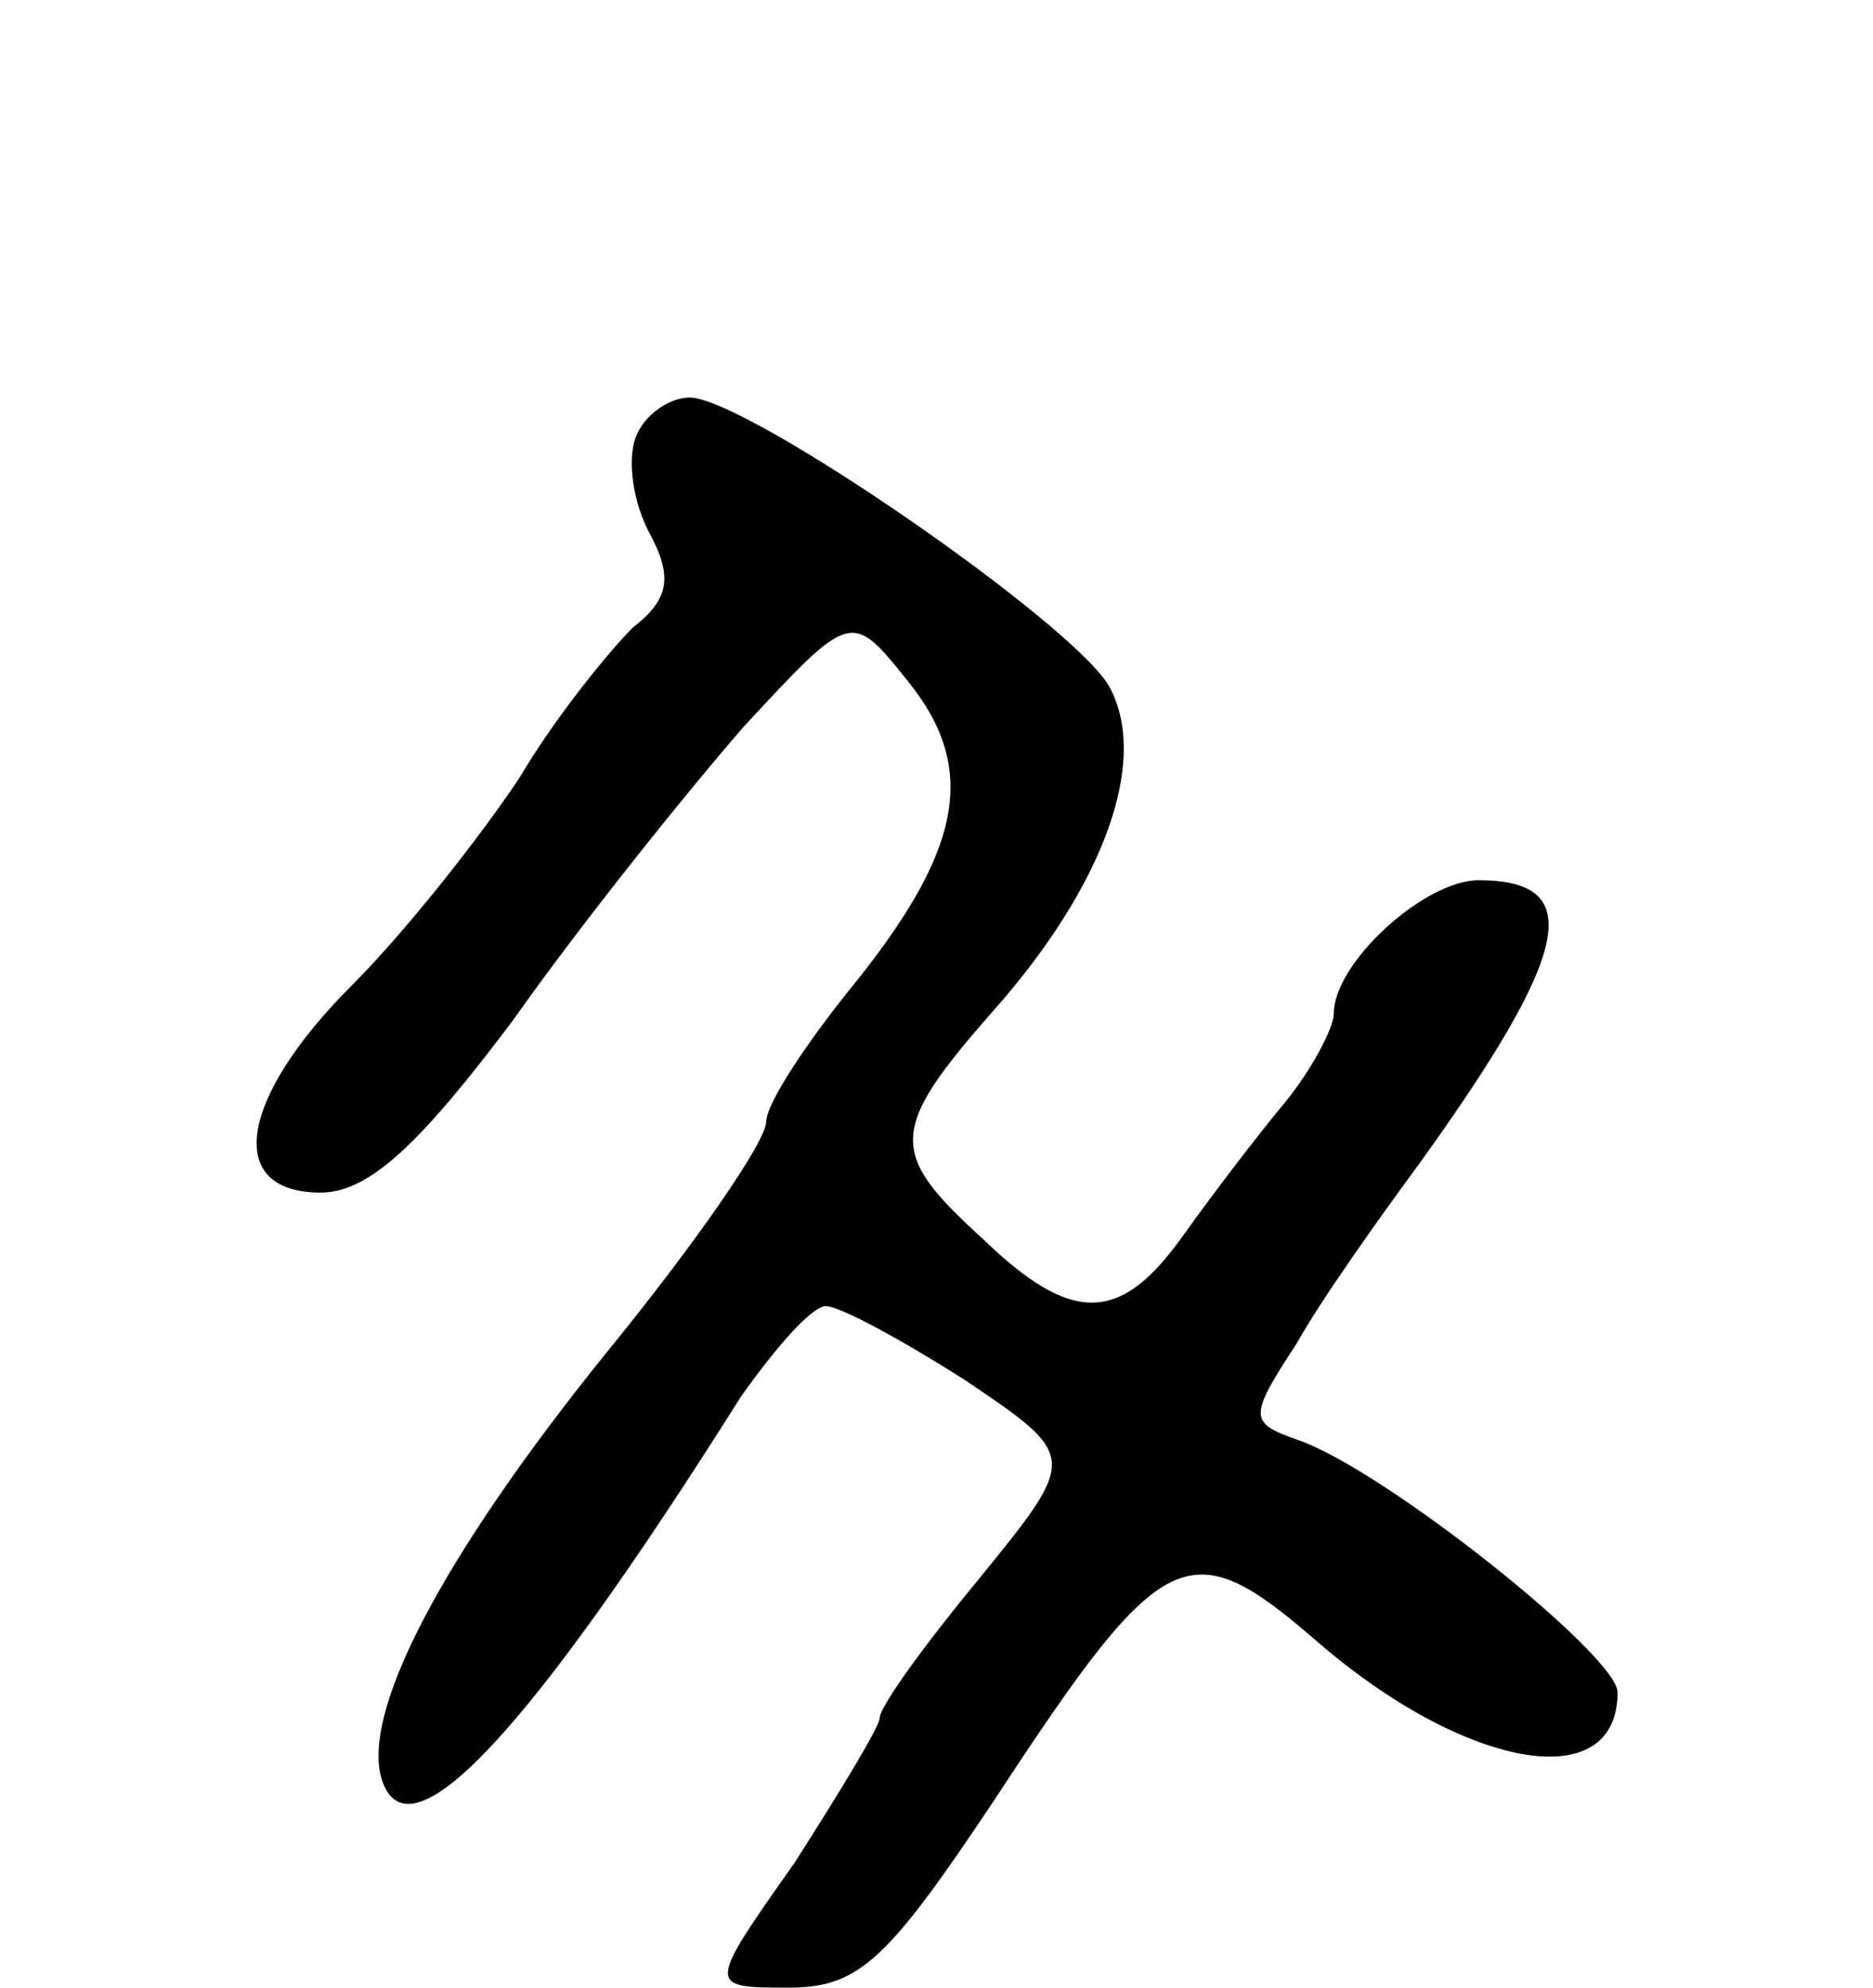 <svg version="1.0" xmlns="http://www.w3.org/2000/svg"
 width="66pt" height="70pt" viewBox="0 0 66 70"
 preserveAspectRatio="xMidYMid meet">
<g transform="translate(0,70) scale(0.1,-0.1)"
fill="#000000" stroke="none">
<path d="M224 546 c-3 -8 -1 -23 5 -34 8 -15 7 -23 -6 -33 -8 -8 -27 -31 -40
-53 -14 -21 -40 -54 -59 -73 -40 -40 -45 -73 -11 -73 17 0 35 17 68 61 24 34
61 80 81 103 38 41 38 41 58 16 25 -31 19 -60 -21 -109 -16 -20 -29 -40 -29
-46 0 -7 -25 -43 -56 -81 -59 -73 -88 -129 -79 -152 10 -26 51 17 126 136 12
17 25 32 30 32 5 0 27 -12 49 -26 40 -27 40 -27 5 -70 -19 -23 -35 -45 -35
-49 0 -3 -14 -26 -30 -51 -31 -44 -31 -44 -2 -44 25 0 35 10 73 67 59 90 68
94 113 55 52 -45 106 -55 106 -18 0 13 -83 79 -113 89 -17 6 -17 8 0 34 9 16
29 44 43 63 54 75 59 100 21 100 -19 0 -51 -29 -51 -47 0 -5 -8 -20 -17 -31
-10 -12 -26 -33 -36 -47 -22 -31 -39 -32 -71 -1 -33 30 -33 38 4 80 39 44 55
88 41 114 -12 22 -128 102 -148 102 -7 0 -16 -6 -19 -14z"/>
</g>
</svg>
